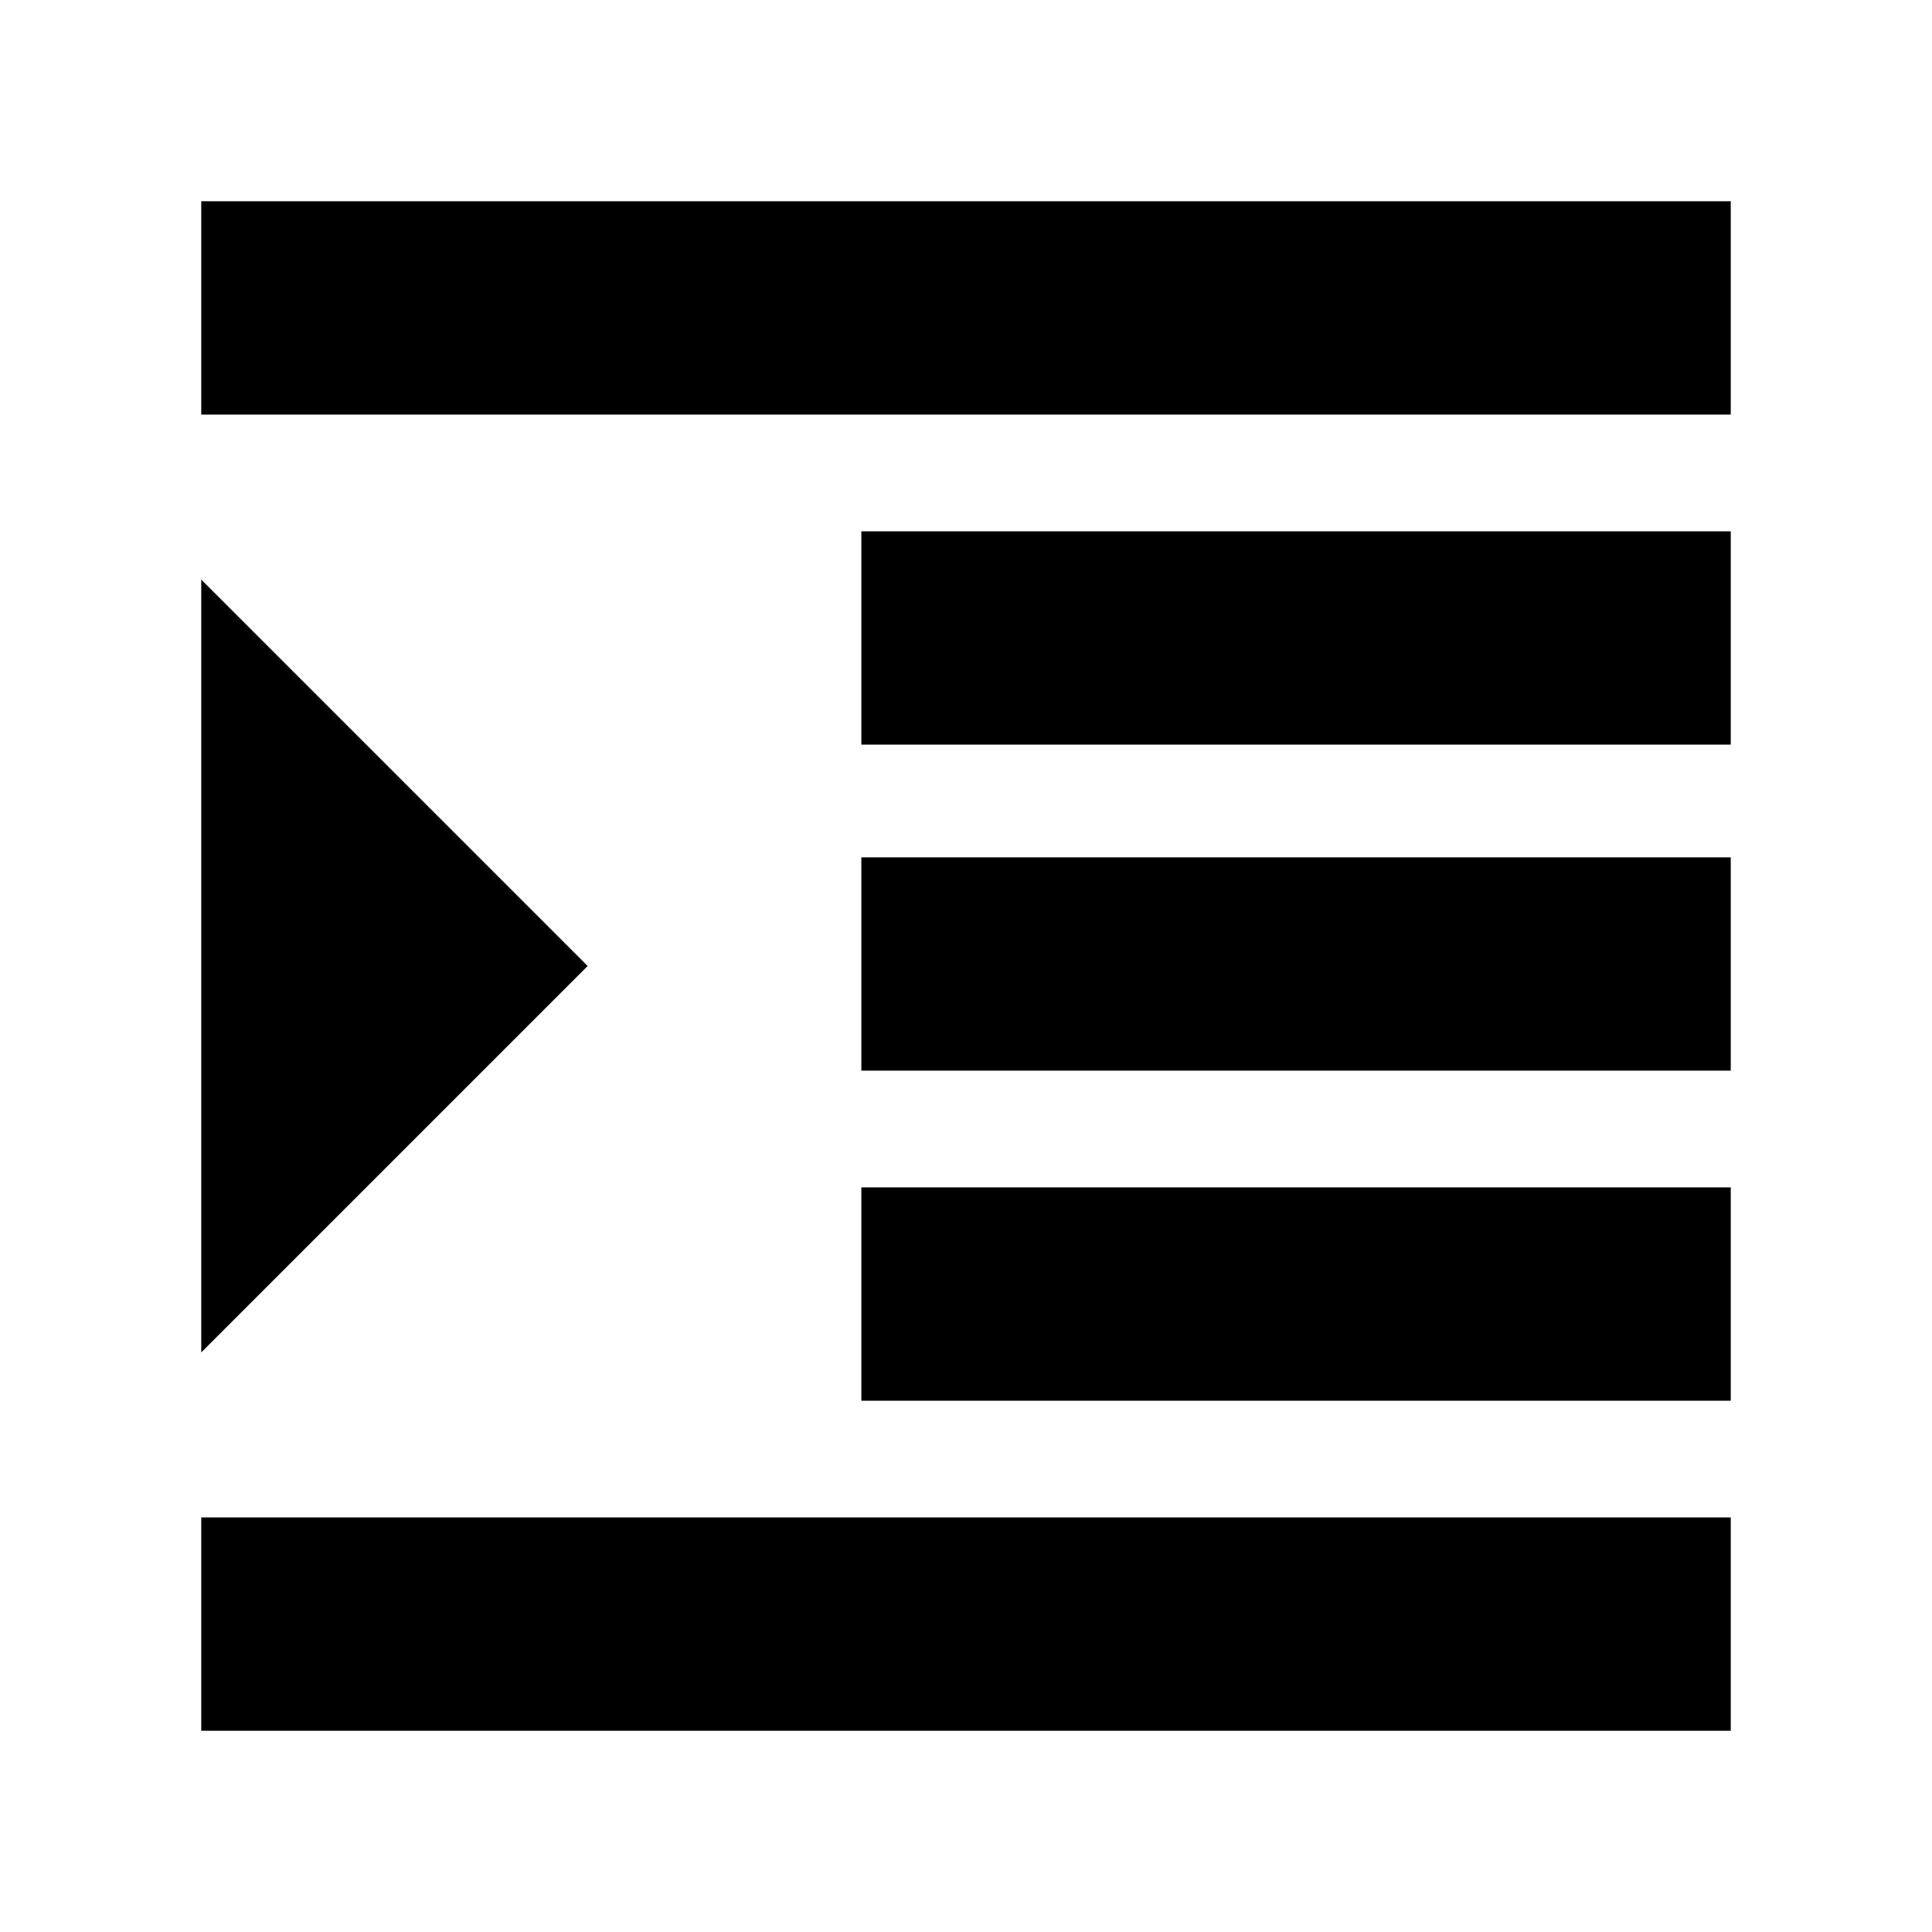 <svg xmlns="http://www.w3.org/2000/svg" height="24" width="24"><path d="M2.5 21.5V18.85H21.5V21.5ZM2.5 16.8V7.2L7.3 12ZM10.7 17.4V14.75H21.5V17.4ZM2.5 5.15V2.5H21.5V5.15ZM10.7 9.25V6.6H21.5V9.25ZM10.7 13.3V10.65H21.5V13.3Z"/></svg>